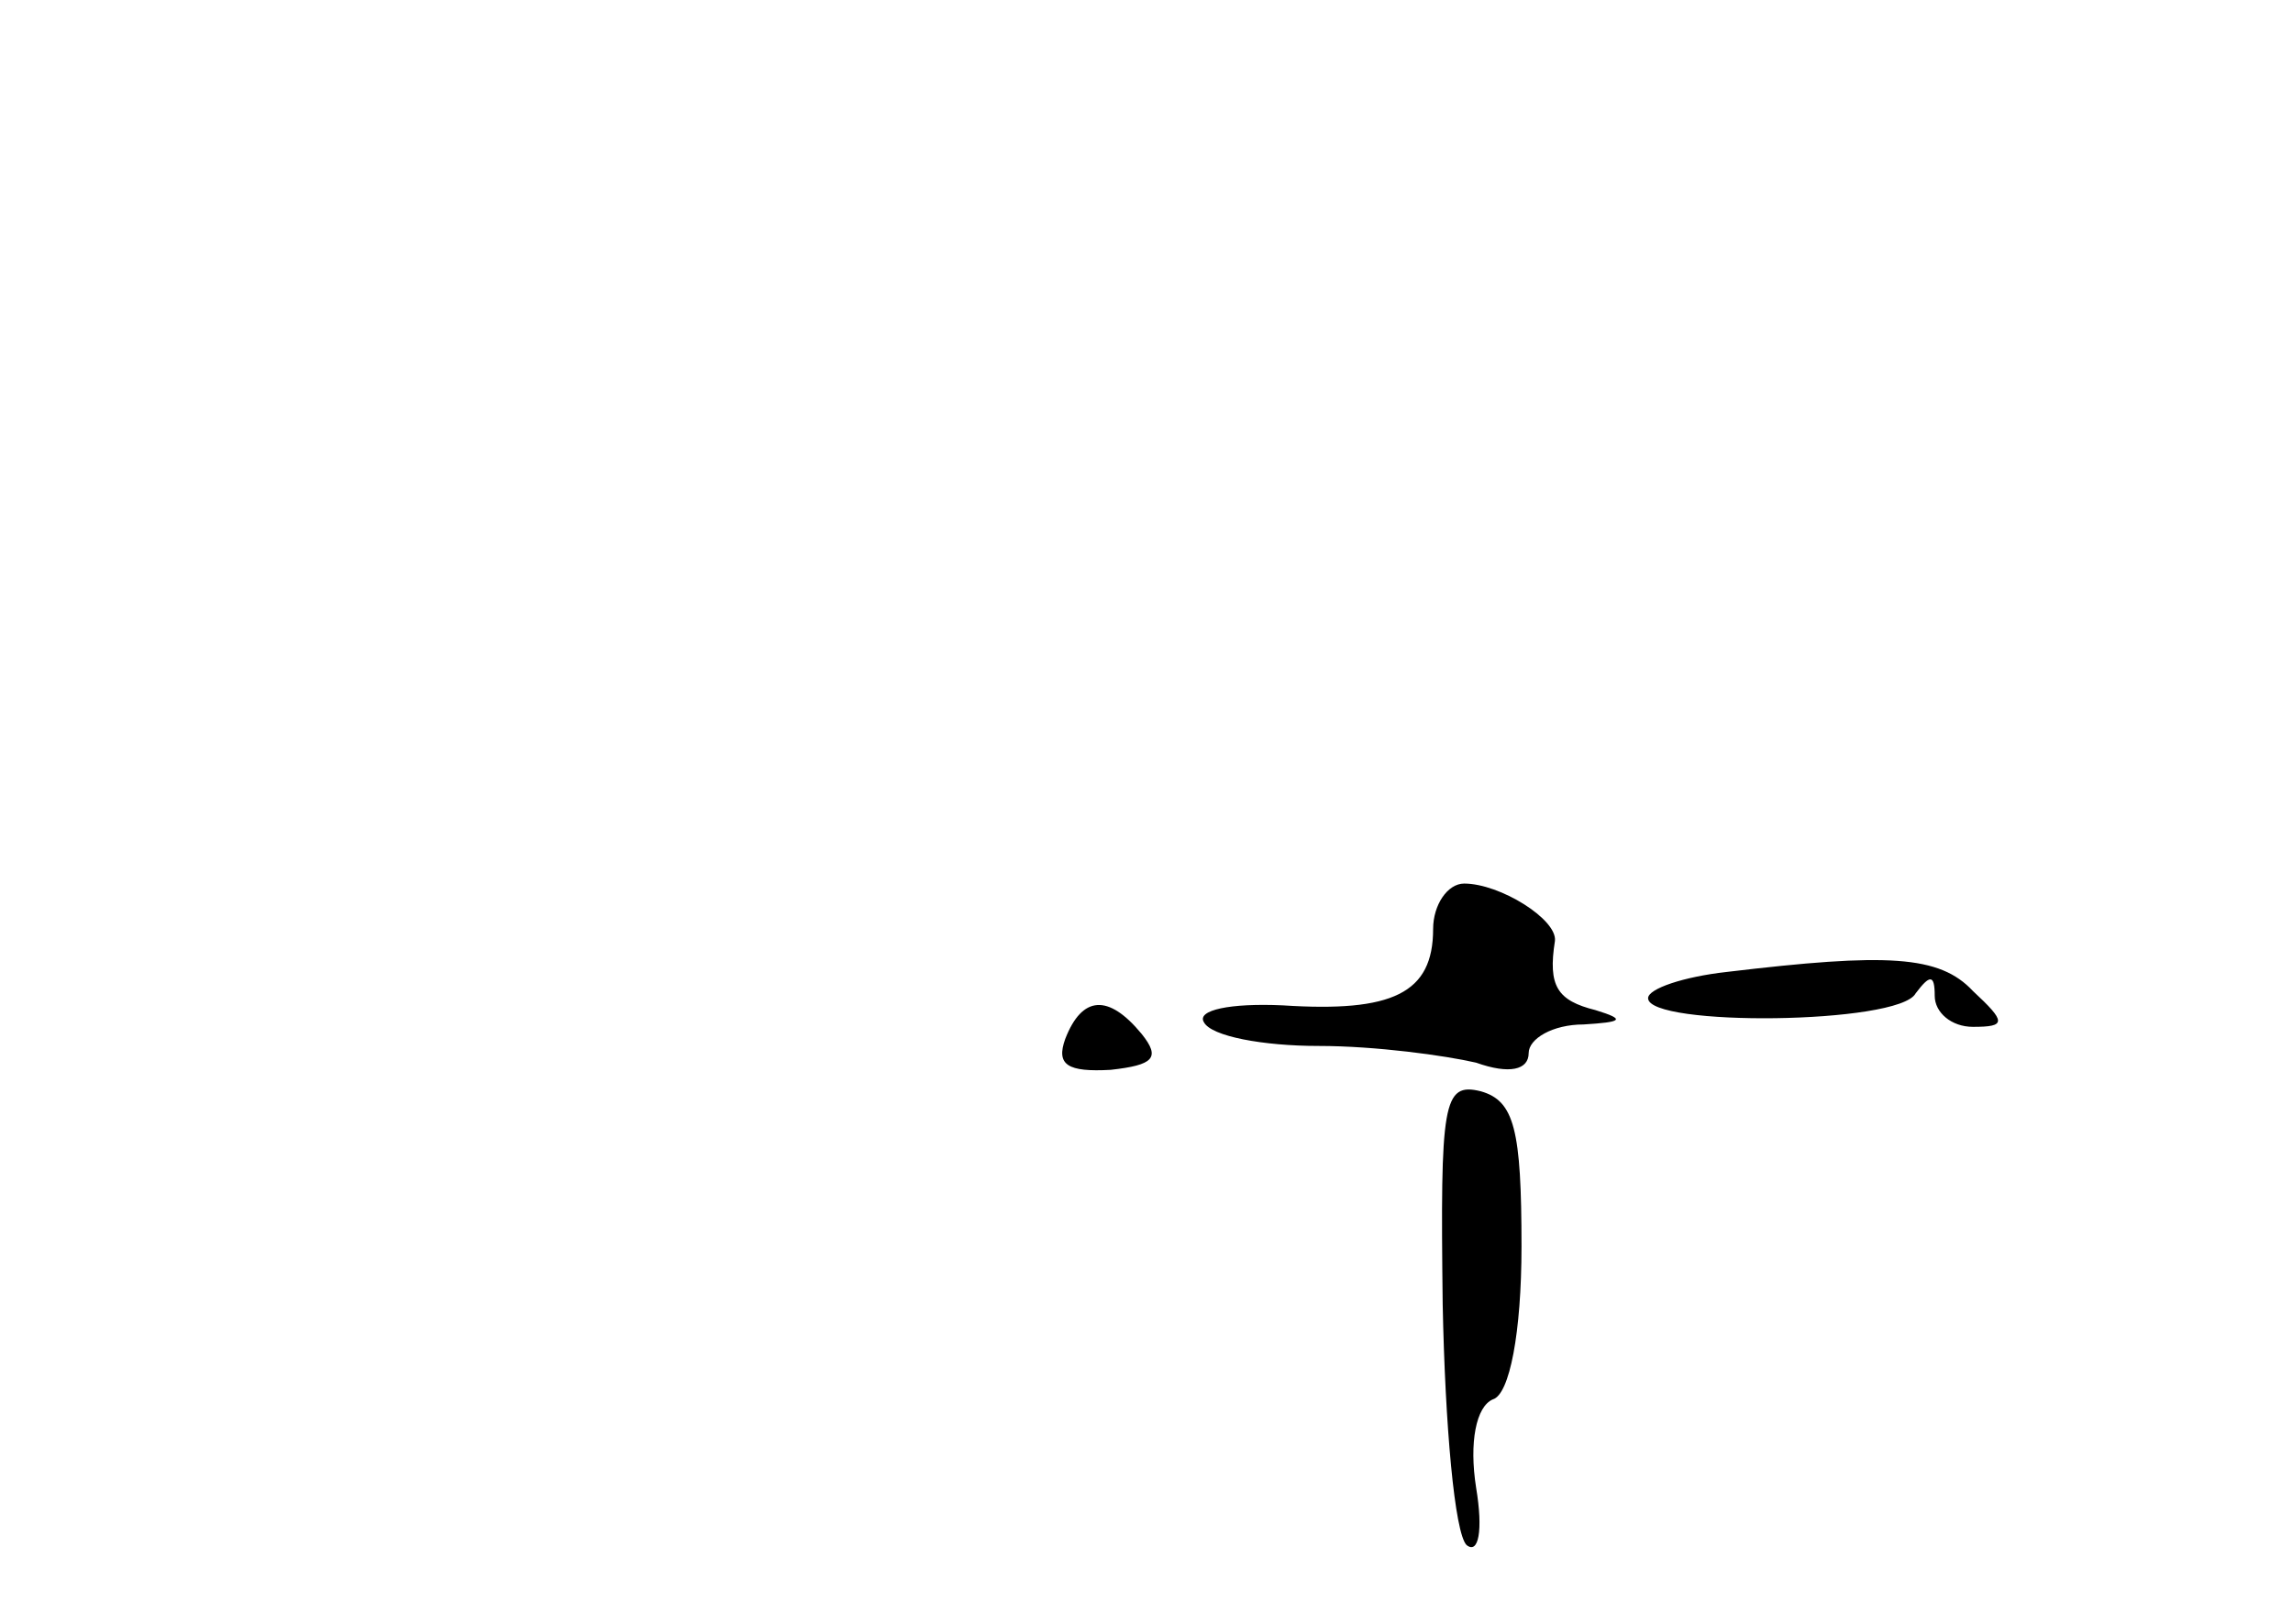<?xml version="1.0" standalone="no"?>
<!DOCTYPE svg PUBLIC "-//W3C//DTD SVG 20010904//EN"
 "http://www.w3.org/TR/2001/REC-SVG-20010904/DTD/svg10.dtd">
<svg version="1.0" xmlns="http://www.w3.org/2000/svg"
 width="96pt" height="68pt" viewBox="0 0 96 68"
 preserveAspectRatio="xMidYMid meet">
<g transform="translate(0,68) scale(0.1,-0.1)"
fill="#000000" stroke="none">
<path d="M600 291 c0 -27 -17 -35 -63 -32 -22 1 -36 -2 -33 -7 3 -6 25 -10 48
-10 24 0 53 -4 66 -7 14 -5 22 -3 22 4 0 6 10 12 23 12 16 1 18 2 5 6 -16 4
-20 10 -17 29 1 9 -23 24 -38 24 -7 0 -13 -9 -13 -19z"/>
<path d="M723 273 c-18 -2 -33 -7 -33 -11 0 -12 105 -11 112 2 6 8 8 8 8 -1 0
-7 7 -13 16 -13 14 0 14 2 0 15 -14 15 -36 16 -103 8z"/>
<path d="M446 245 c-4 -11 1 -14 19 -13 18 2 21 5 13 15 -14 17 -25 16 -32 -2z"/>
<path d="M604 134 c1 -51 5 -96 10 -101 5 -4 7 6 4 24 -3 19 0 34 7 37 7 2 12
28 12 64 0 49 -3 61 -17 65 -16 4 -17 -5 -16 -89z"/>
</g>
</svg>
